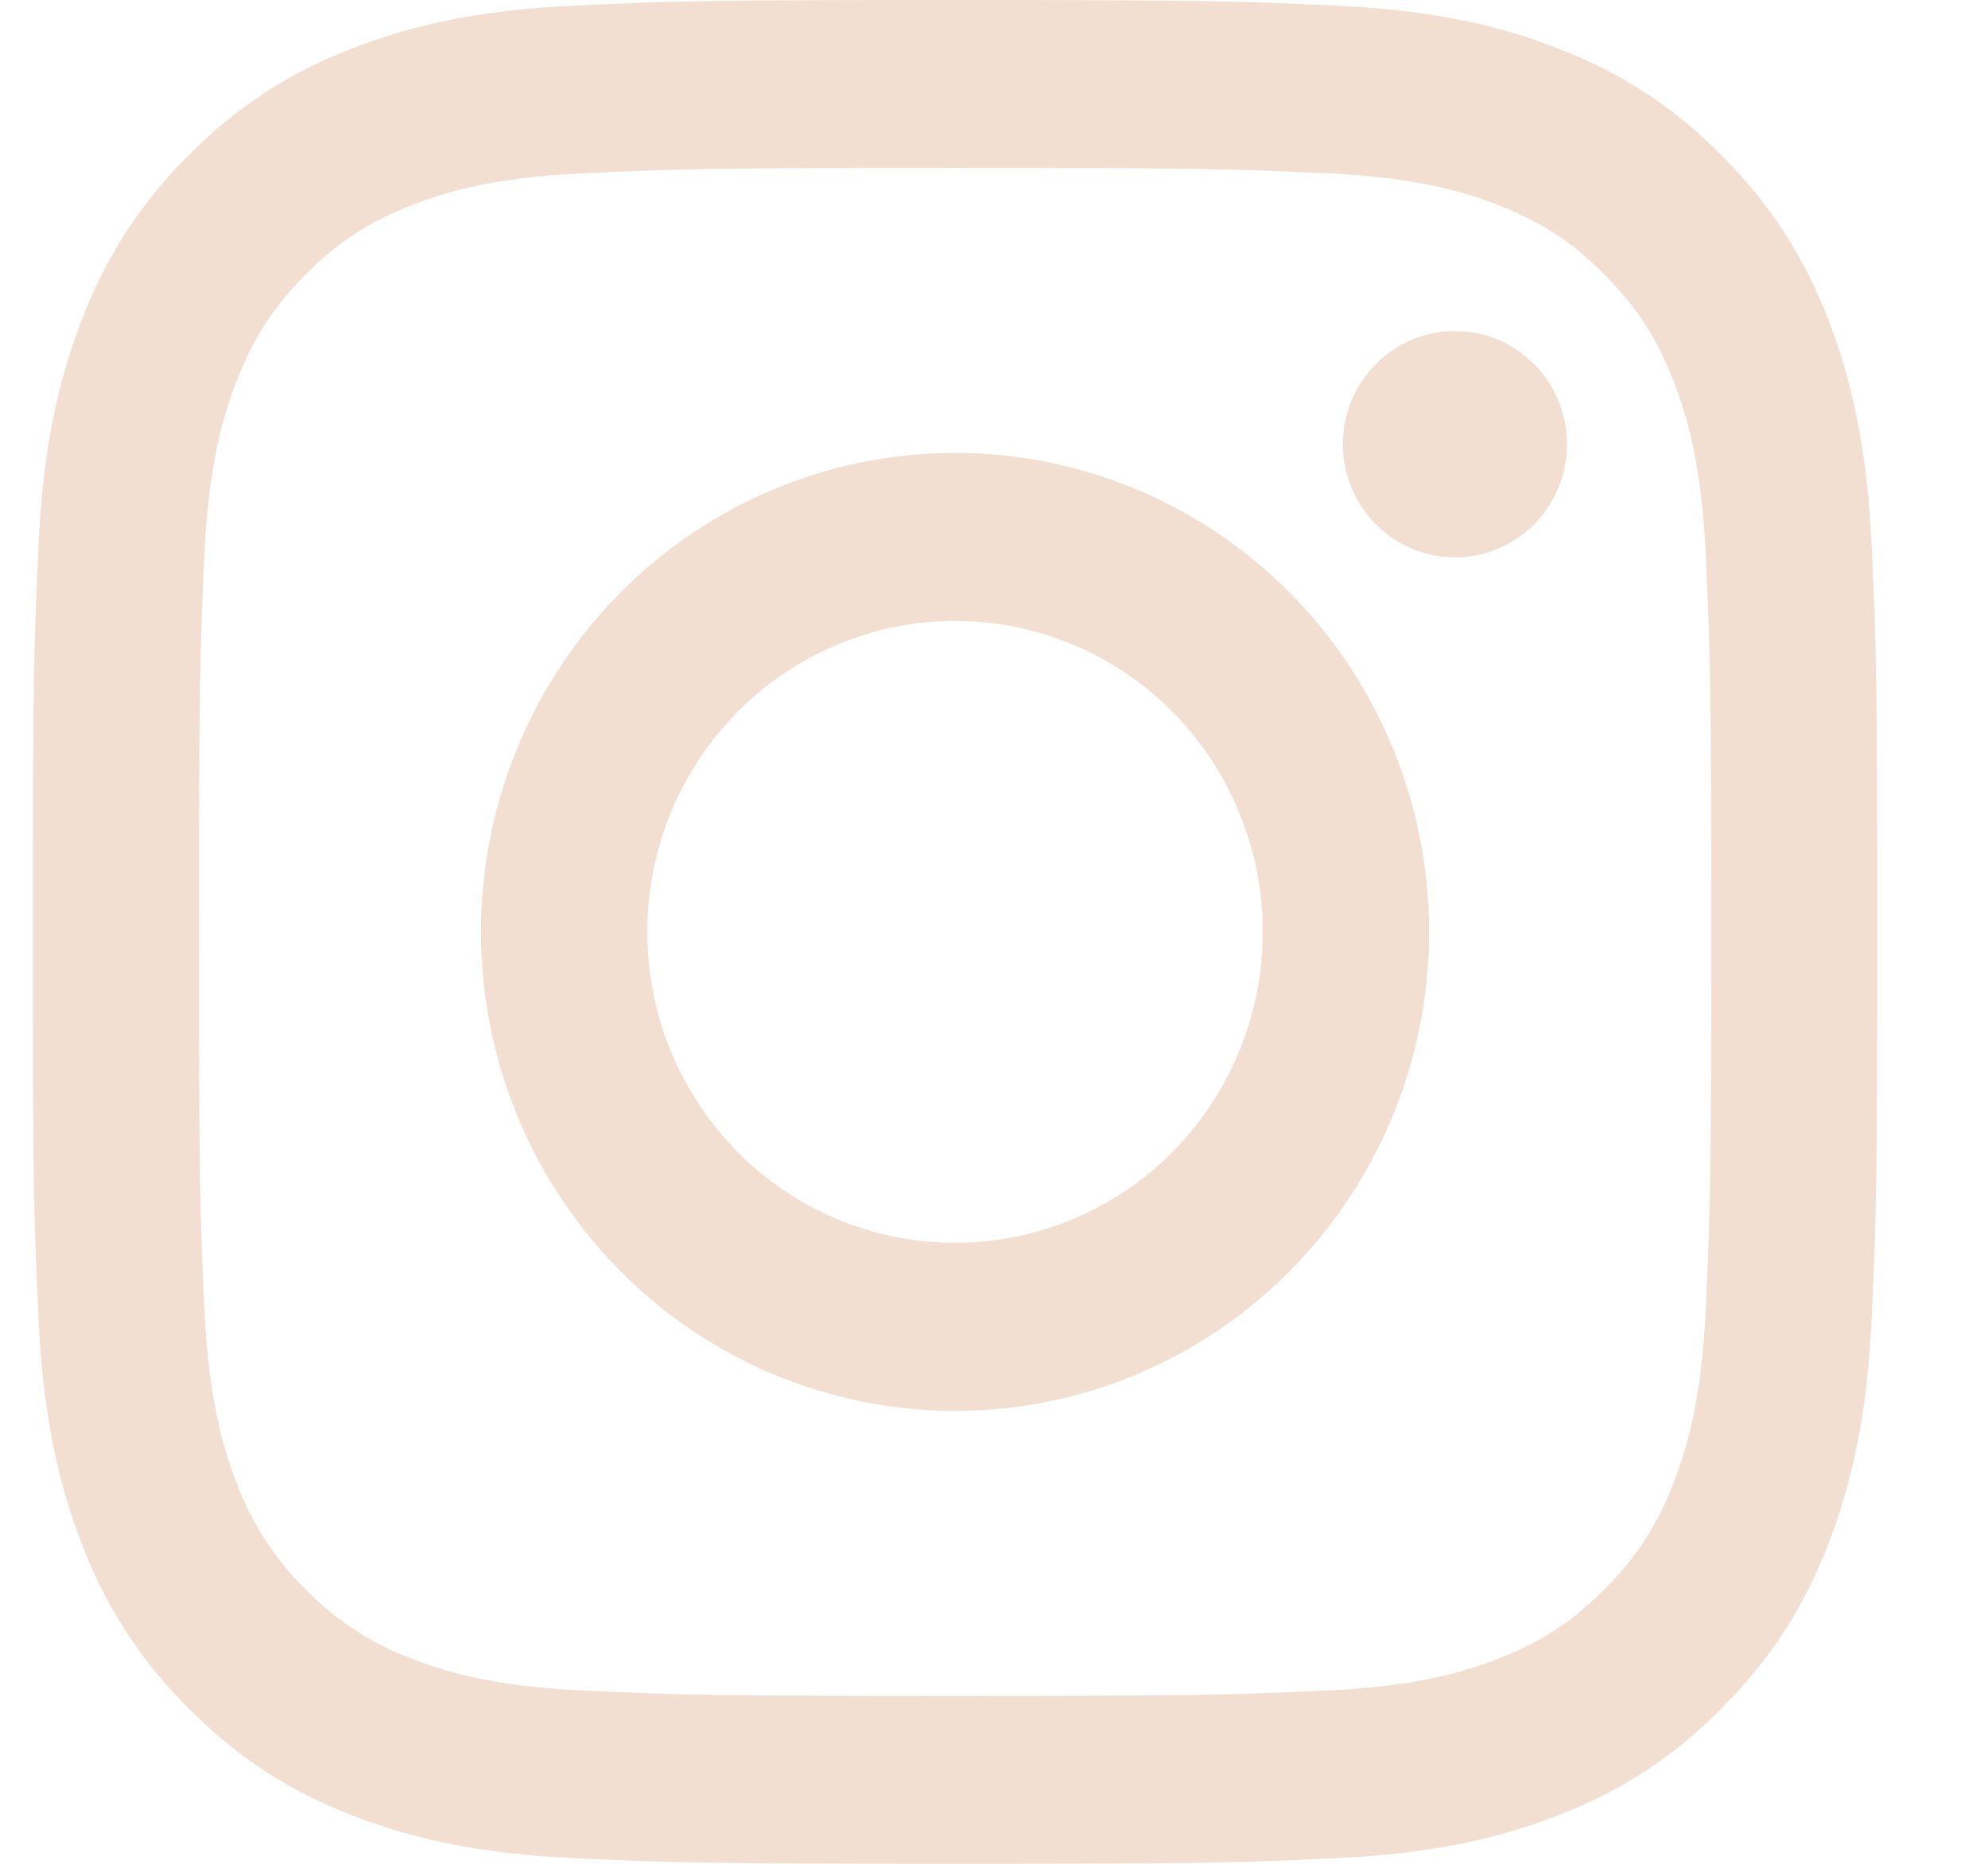 <svg width="16" height="15" viewBox="0 0 16 15" fill="none" xmlns="http://www.w3.org/2000/svg">
<path fill-rule="evenodd" clip-rule="evenodd" d="M4.626 0.045C5.418 0.008 5.671 0 7.687 0C9.703 0 9.955 0.009 10.746 0.045C11.537 0.081 12.077 0.208 12.549 0.394C13.044 0.582 13.493 0.877 13.863 1.259C14.241 1.633 14.533 2.087 14.72 2.587C14.903 3.064 15.028 3.61 15.065 4.408C15.101 5.208 15.109 5.463 15.109 7.5C15.109 9.537 15.101 9.792 15.065 10.592C15.029 11.39 14.903 11.936 14.72 12.413C14.53 12.906 14.276 13.325 13.863 13.741C13.493 14.123 13.044 14.418 12.549 14.606C12.077 14.792 11.537 14.918 10.747 14.955C9.955 14.992 9.703 15 7.687 15C5.671 15 5.418 14.991 4.626 14.955C3.836 14.919 3.297 14.792 2.824 14.606C2.337 14.415 1.922 14.158 1.51 13.741C1.132 13.367 0.84 12.913 0.654 12.413C0.47 11.936 0.345 11.39 0.309 10.592C0.272 9.792 0.264 9.537 0.264 7.5C0.264 5.463 0.273 5.208 0.309 4.408C0.344 3.61 0.47 3.064 0.654 2.587C0.84 2.087 1.132 1.633 1.51 1.259C1.88 0.877 2.329 0.582 2.824 0.394C3.297 0.208 3.836 0.082 4.626 0.045ZM10.686 1.395C9.903 1.359 9.668 1.351 7.687 1.351C5.705 1.351 5.47 1.359 4.687 1.395C3.963 1.428 3.57 1.55 3.309 1.653C2.962 1.789 2.715 1.952 2.455 2.214C2.196 2.477 2.035 2.727 1.9 3.077C1.798 3.341 1.678 3.738 1.645 4.469C1.609 5.26 1.601 5.497 1.601 7.5C1.601 9.502 1.609 9.74 1.645 10.531C1.678 11.262 1.798 11.659 1.9 11.923C2.019 12.249 2.209 12.544 2.455 12.786C2.695 13.035 2.986 13.226 3.309 13.347C3.57 13.45 3.963 13.572 4.687 13.605C5.47 13.641 5.704 13.649 7.687 13.649C9.669 13.649 9.903 13.641 10.686 13.605C11.41 13.572 11.803 13.45 12.064 13.347C12.411 13.211 12.658 13.048 12.918 12.786C13.164 12.544 13.354 12.249 13.473 11.923C13.575 11.659 13.696 11.262 13.729 10.531C13.764 9.74 13.772 9.502 13.772 7.5C13.772 5.497 13.764 5.26 13.729 4.469C13.696 3.738 13.575 3.341 13.473 3.077C13.338 2.727 13.178 2.477 12.918 2.214C12.658 1.952 12.411 1.789 12.064 1.653C11.803 1.55 11.41 1.428 10.686 1.395ZM6.739 9.812C7.039 9.938 7.361 10.002 7.687 10.002C8.343 10.002 8.973 9.739 9.438 9.27C9.902 8.8 10.163 8.164 10.163 7.5C10.163 6.836 9.902 6.2 9.438 5.73C8.973 5.261 8.343 4.997 7.687 4.997C7.361 4.997 7.039 5.062 6.739 5.188C6.438 5.314 6.165 5.498 5.935 5.73C5.705 5.963 5.523 6.239 5.398 6.542C5.274 6.846 5.21 7.171 5.21 7.5C5.21 7.829 5.274 8.154 5.398 8.458C5.523 8.761 5.705 9.037 5.935 9.27C6.165 9.502 6.438 9.686 6.739 9.812ZM4.989 4.774C5.704 4.051 6.675 3.645 7.687 3.645C8.698 3.645 9.669 4.051 10.384 4.774C11.1 5.497 11.502 6.478 11.502 7.5C11.502 8.522 11.1 9.503 10.384 10.226C9.669 10.949 8.698 11.355 7.687 11.355C6.675 11.355 5.704 10.949 4.989 10.226C4.273 9.503 3.871 8.522 3.871 7.5C3.871 6.478 4.273 5.497 4.989 4.774ZM12.348 4.219C12.517 4.048 12.612 3.817 12.612 3.575C12.612 3.333 12.517 3.102 12.348 2.931C12.179 2.76 11.949 2.664 11.71 2.664C11.471 2.664 11.241 2.76 11.072 2.931C10.903 3.102 10.808 3.333 10.808 3.575C10.808 3.817 10.903 4.048 11.072 4.219C11.241 4.39 11.471 4.486 11.71 4.486C11.949 4.486 12.179 4.39 12.348 4.219Z" fill="#F2DFD2"/>
</svg>
